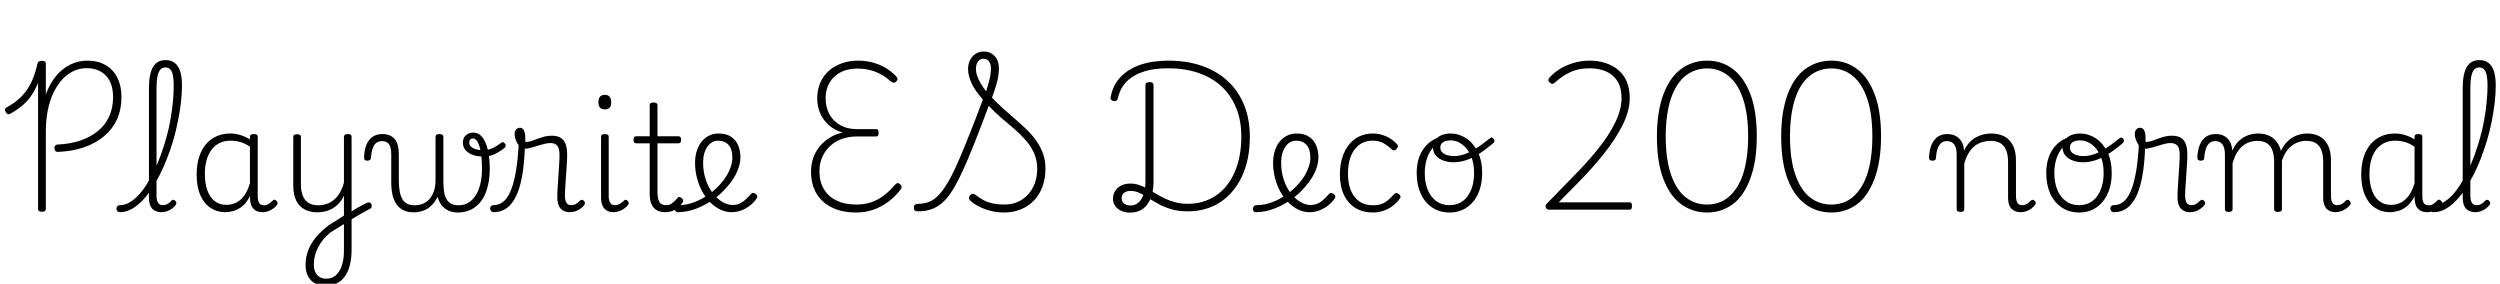 <svg xmlns="http://www.w3.org/2000/svg" xmlns:xlink="http://www.w3.org/1999/xlink" width="408.576" height="46.368"><path fill="black" d="M9.50 24.82L9.50 24.82Q9.19 24.84 9.05 24.68Q8.90 24.53 8.90 24.19L8.90 24.19Q8.90 23.90 9.05 23.76Q9.19 23.62 9.48 23.62L9.48 23.62Q11.52 23.52 13.16 22.96Q14.81 22.39 16.01 21.41Q17.21 20.42 17.84 19.03Q18.48 17.64 18.48 15.89L18.48 15.89Q18.48 13.56 17.30 12.35Q16.13 11.14 14.14 11.14L14.14 11.14Q13.06 11.14 12.06 11.59Q11.06 12.05 10.24 12.92Q9.41 13.80 8.78 15.07Q8.16 16.34 7.82 17.98Q7.49 19.61 7.49 21.55L7.49 21.55L7.49 34.15Q7.49 34.37 7.34 34.49Q7.20 34.61 6.86 34.61L6.86 34.61Q6.53 34.61 6.37 34.49Q6.22 34.37 6.22 34.15L6.22 34.15L6.22 13.56Q5.76 14.66 5.16 15.56Q4.56 16.46 3.71 17.20Q2.86 17.93 1.70 18.58L1.70 18.58Q1.44 18.72 1.26 18.65Q1.08 18.58 0.91 18.29L0.91 18.29Q0.77 18.00 0.83 17.81Q0.89 17.62 1.13 17.52L1.13 17.52Q2.57 16.75 3.55 15.72Q4.54 14.69 5.16 13.36Q5.78 12.02 6.12 10.39L6.12 10.39Q6.19 10.13 6.38 10.03Q6.58 9.94 6.89 9.94L6.89 9.94Q7.18 9.94 7.33 10.04Q7.49 10.15 7.49 10.39L7.49 10.39L7.49 15.43Q8.16 13.61 9.19 12.38Q10.22 11.16 11.52 10.54Q12.82 9.91 14.28 9.91L14.28 9.91Q15.96 9.91 17.22 10.62Q18.48 11.33 19.16 12.67Q19.85 14.02 19.85 15.86L19.85 15.86Q19.85 17.88 19.12 19.50Q18.38 21.12 17.00 22.27Q15.62 23.42 13.74 24.07Q11.86 24.72 9.50 24.82ZM19.61 34.68L19.61 34.68Q19.32 34.68 19.18 34.50Q19.03 34.32 19.03 34.10Q19.03 33.89 19.18 33.71Q19.32 33.53 19.61 33.53L19.61 33.53Q20.38 33.53 21.12 33.11Q21.86 32.69 22.57 31.96Q23.28 31.22 23.93 30.20Q24.58 29.18 25.16 27.97Q25.75 26.76 26.26 25.38Q26.76 24 27.17 22.56Q27.58 21.12 27.84 19.64Q28.10 18.17 28.25 16.73Q28.39 15.29 28.39 13.97L28.39 13.97Q28.39 13.70 28.60 13.57Q28.80 13.44 29.06 13.44Q29.33 13.44 29.53 13.57Q29.74 13.70 29.74 13.97L29.74 13.97Q29.74 15.34 29.56 16.84Q29.38 18.34 29.06 19.90Q28.75 21.46 28.30 22.99Q27.84 24.53 27.26 25.99Q26.69 27.46 26.02 28.75Q25.34 30.05 24.60 31.13Q23.86 32.21 23.03 33.01Q22.20 33.82 21.35 34.25Q20.50 34.68 19.61 34.68ZM26.35 34.68L26.35 34.68Q25.87 34.68 25.49 34.52Q25.10 34.37 24.85 34.08Q24.60 33.79 24.47 33.35Q24.34 32.90 24.34 32.30L24.34 32.30L24.34 14.45Q24.34 12.10 25.00 10.96Q25.66 9.82 27.07 9.82L27.07 9.82Q27.96 9.82 28.56 10.28Q29.16 10.75 29.45 11.66Q29.74 12.58 29.74 13.97L29.74 13.97Q29.74 14.28 29.53 14.42Q29.33 14.57 29.06 14.57Q28.80 14.57 28.60 14.42Q28.39 14.28 28.39 13.97L28.39 13.97Q28.39 12.96 28.26 12.31Q28.13 11.66 27.83 11.34Q27.53 11.02 27.05 11.02L27.05 11.02Q26.57 11.02 26.24 11.34Q25.92 11.66 25.75 12.42Q25.58 13.18 25.58 14.45L25.58 14.45L25.58 32.02Q25.58 32.50 25.69 32.83Q25.80 33.17 26.03 33.35Q26.26 33.53 26.59 33.53L26.59 33.53Q26.83 33.53 27.08 33.46Q27.34 33.38 27.58 33.20Q27.82 33.02 28.03 32.78L28.03 32.78Q28.18 32.64 28.34 32.65Q28.51 32.66 28.66 32.83L28.66 32.83Q28.80 32.98 28.82 33.13Q28.85 33.29 28.75 33.46L28.75 33.46Q28.49 33.82 28.09 34.10Q27.70 34.39 27.25 34.54Q26.81 34.68 26.35 34.68ZM36.79 34.68L36.79 34.68Q35.47 34.68 34.42 33.98Q33.36 33.29 32.75 31.92Q32.14 30.55 32.14 28.56L32.14 28.56Q32.14 27.36 32.36 26.33Q32.59 25.30 33.05 24.47Q33.50 23.64 34.18 23.05Q34.85 22.46 35.72 22.14Q36.60 21.82 37.66 21.82L37.66 21.82Q38.47 21.82 39.26 22.06Q40.06 22.30 40.85 22.78L40.85 22.78L40.85 22.39Q40.85 22.13 41.00 22.02Q41.16 21.91 41.50 21.91L41.50 21.91Q41.83 21.91 41.98 22.02Q42.12 22.13 42.12 22.37L42.12 22.37L42.12 32.09Q42.12 32.59 42.23 32.92Q42.34 33.24 42.58 33.40Q42.82 33.55 43.18 33.55L43.18 33.55Q43.42 33.55 43.64 33.47Q43.87 33.38 44.10 33.20Q44.33 33.02 44.59 32.76L44.59 32.76Q44.71 32.62 44.87 32.63Q45.02 32.64 45.17 32.81L45.17 32.81Q45.34 32.95 45.36 33.12Q45.38 33.29 45.29 33.46L45.29 33.46Q45.02 33.82 44.64 34.09Q44.26 34.37 43.82 34.52Q43.39 34.68 42.96 34.68L42.96 34.68Q42.46 34.68 42.08 34.55Q41.71 34.42 41.44 34.14Q41.16 33.86 41.03 33.47Q40.90 33.07 40.87 32.54L40.87 32.54Q40.87 32.45 40.86 32.32Q40.85 32.18 40.85 32.06L40.85 32.06Q40.30 33.14 39.60 33.71Q38.90 34.27 38.17 34.48Q37.44 34.68 36.79 34.68ZM33.48 28.46L33.48 28.46Q33.48 29.95 33.88 31.08Q34.27 32.21 35.05 32.84Q35.83 33.48 37.01 33.48L37.01 33.48Q37.78 33.48 38.51 33.16Q39.24 32.83 39.85 32.05Q40.46 31.27 40.85 29.93L40.85 29.93L40.85 23.98Q40.01 23.40 39.24 23.20Q38.47 22.99 37.68 22.99L37.68 22.99Q36.91 22.99 36.26 23.22Q35.62 23.45 35.10 23.90Q34.58 24.36 34.22 25.02Q33.86 25.68 33.67 26.54Q33.48 27.41 33.48 28.46ZM57.07 36.07L57 34.85Q57.34 34.63 57.72 34.38Q58.10 34.13 58.50 33.91Q58.90 33.70 59.29 33.49Q59.69 33.29 60.02 33.12L60.02 33.12Q60.29 33.02 60.47 33.12Q60.65 33.22 60.71 33.41Q60.77 33.60 60.72 33.83Q60.67 34.06 60.41 34.15L60.41 34.15Q60.02 34.37 59.60 34.60Q59.18 34.82 58.74 35.08Q58.30 35.33 57.88 35.58Q57.46 35.83 57.07 36.07L57.07 36.07ZM53.18 46.73L53.18 46.73Q52.22 46.73 51.49 46.32Q50.76 45.91 50.35 45.16Q49.94 44.40 49.94 43.34L49.94 43.34Q49.94 42.38 50.18 41.50Q50.42 40.61 50.90 39.82Q51.38 39.02 52.09 38.27Q52.80 37.51 53.71 36.82L53.71 36.82Q54.34 36.43 54.96 36.04Q55.58 35.64 56.21 35.23L56.21 35.23L56.21 31.97Q55.85 32.76 55.33 33.29Q54.82 33.82 54.24 34.13Q53.66 34.44 53.05 34.57Q52.44 34.70 51.84 34.70L51.84 34.70Q50.69 34.70 49.80 34.24Q48.91 33.77 48.42 32.80Q47.93 31.82 47.93 30.29L47.93 30.29L47.93 22.37Q47.93 22.15 48.07 22.04Q48.22 21.94 48.53 21.94L48.53 21.94Q48.86 21.94 49.02 22.04Q49.18 22.15 49.18 22.37L49.18 22.37L49.18 30.17Q49.18 31.22 49.48 31.98Q49.78 32.74 50.40 33.14Q51.02 33.55 52.01 33.55L52.01 33.55Q52.70 33.55 53.35 33.34Q54 33.12 54.55 32.68Q55.10 32.23 55.54 31.51Q55.97 30.79 56.21 29.81L56.21 29.81L56.21 22.37Q56.21 22.13 56.36 22.02Q56.52 21.91 56.86 21.91L56.86 21.91Q57.17 21.91 57.31 22.02Q57.46 22.13 57.46 22.37L57.46 22.37L57.46 40.80Q57.46 42.24 57.17 43.36Q56.88 44.47 56.33 45.22Q55.78 45.96 54.98 46.34Q54.19 46.73 53.18 46.73ZM53.33 45.55L53.33 45.55Q53.98 45.55 54.49 45.26Q55.01 44.98 55.39 44.40Q55.78 43.82 55.99 42.96Q56.21 42.10 56.21 40.94L56.21 40.94L56.21 36.62Q55.63 36.96 55.09 37.31Q54.55 37.66 54 37.99L54 37.99Q53.35 38.52 52.86 39.11Q52.37 39.70 52.02 40.36Q51.67 41.02 51.48 41.74Q51.29 42.46 51.29 43.27L51.29 43.27Q51.29 43.94 51.53 44.46Q51.77 44.98 52.22 45.26Q52.68 45.55 53.33 45.55ZM67.58 34.70L67.58 34.70Q66.67 34.70 66 34.39Q65.33 34.08 64.86 33.47Q64.39 32.86 64.16 31.91Q63.94 30.96 63.94 29.71L63.94 29.71L63.94 25.30Q63.94 24.02 63.55 23.54Q63.17 23.06 62.42 23.06L62.42 23.06Q61.90 23.06 61.51 23.34Q61.13 23.62 60.91 24.23Q60.70 24.84 60.62 25.82L60.62 25.82Q60.60 26.04 60.46 26.15Q60.31 26.26 60.02 26.26L60.02 26.26Q59.78 26.26 59.64 26.15Q59.50 26.04 59.50 25.75L59.50 25.75Q59.54 24.48 59.90 23.63Q60.26 22.78 60.92 22.34Q61.58 21.91 62.45 21.91L62.45 21.91Q63.12 21.91 63.62 22.10Q64.13 22.30 64.49 22.70Q64.85 23.11 65.02 23.76Q65.18 24.41 65.18 25.32L65.18 25.32L65.18 29.42Q65.18 30.46 65.32 31.24Q65.45 32.02 65.75 32.53Q66.05 33.05 66.55 33.30Q67.06 33.55 67.80 33.55L67.80 33.55Q68.40 33.55 69 33.34Q69.60 33.12 70.09 32.63Q70.58 32.14 70.88 31.33Q71.18 30.53 71.18 29.35L71.18 29.35L71.74 31.46Q71.52 32.26 71.11 32.87Q70.70 33.48 70.16 33.89Q69.62 34.30 68.96 34.50Q68.30 34.70 67.58 34.70ZM74.81 34.73L74.81 34.73Q73.92 34.73 73.25 34.40Q72.58 34.08 72.12 33.46Q71.66 32.83 71.42 31.87Q71.18 30.91 71.18 29.66L71.18 29.66L71.18 22.37Q71.18 22.13 71.34 22.02Q71.50 21.91 71.83 21.91L71.83 21.91Q72.14 21.91 72.30 22.02Q72.46 22.13 72.46 22.37L72.46 22.37L72.46 29.42Q72.46 30.46 72.56 31.24Q72.67 32.02 72.96 32.52Q73.25 33.02 73.73 33.29Q74.21 33.55 74.95 33.55L74.95 33.55Q75.48 33.55 75.96 33.40Q76.44 33.24 76.86 32.92Q77.28 32.59 77.63 32.10Q77.98 31.61 78.23 30.96Q78.48 30.31 78.62 29.50Q78.77 28.68 78.77 27.72L78.77 27.72Q78.77 26.02 78.58 24.89Q78.38 23.76 78.06 23.20Q77.74 22.63 77.33 22.63L77.33 22.63Q76.99 22.63 76.84 22.82Q76.68 23.02 76.68 23.28L76.68 23.28Q76.68 23.69 76.99 23.98Q77.30 24.26 77.82 24.41Q78.34 24.55 78.98 24.55L78.98 24.55Q79.75 24.55 80.44 24.24Q81.12 23.93 81.96 23.30L81.96 23.30Q82.13 23.18 82.28 23.26Q82.44 23.33 82.55 23.50Q82.66 23.66 82.64 23.84Q82.63 24.02 82.49 24.14L82.49 24.14Q81.72 24.77 80.88 25.18Q80.04 25.58 78.94 25.58L78.94 25.58Q78 25.58 77.26 25.31Q76.51 25.03 76.08 24.53Q75.65 24.02 75.65 23.30L75.65 23.30Q75.65 22.82 75.86 22.46Q76.08 22.10 76.45 21.89Q76.82 21.67 77.33 21.67L77.33 21.67Q78.22 21.67 78.82 22.42Q79.42 23.16 79.73 24.50Q80.04 25.85 80.04 27.60L80.04 27.60Q80.04 28.63 79.90 29.56Q79.75 30.48 79.46 31.28Q79.18 32.09 78.74 32.71Q78.31 33.34 77.72 33.79Q77.14 34.25 76.40 34.49Q75.67 34.73 74.81 34.73ZM80.71 34.68L80.71 34.68Q80.42 34.68 80.27 34.50Q80.11 34.32 80.10 34.10Q80.09 33.89 80.23 33.71Q80.38 33.53 80.66 33.53L80.66 33.53Q81.48 33.53 82.18 33.02Q82.87 32.52 83.40 31.33Q83.93 30.14 84.29 28.15Q84.65 26.16 84.79 23.16L84.79 23.16L85.80 23.69Q85.70 26.83 85.30 28.96Q84.89 31.08 84.20 32.34Q83.52 33.60 82.63 34.14Q81.74 34.68 80.71 34.68ZM93.12 34.68L93.12 34.68Q92.62 34.68 92.24 34.52Q91.87 34.37 91.61 34.07Q91.34 33.77 91.21 33.32Q91.08 32.88 91.08 32.26L91.08 32.26Q91.08 31.49 91.14 30.59Q91.20 29.69 91.26 28.75Q91.32 27.82 91.38 26.93Q91.44 26.04 91.44 25.30L91.44 25.30Q91.44 24.22 91.07 23.80Q90.70 23.38 89.95 23.38L89.95 23.38Q89.35 23.38 88.57 23.62Q87.79 23.86 87.02 24.08Q86.26 24.31 85.63 24.31L85.63 24.31Q85.25 24.31 84.90 23.92Q84.55 23.52 84.32 22.96Q84.10 22.39 84.10 21.94L84.10 21.94Q84.10 21.62 84.19 21.40Q84.29 21.17 84.48 21.02Q84.67 20.88 84.94 20.88L84.94 20.88Q85.44 20.88 85.64 21.34Q85.85 21.79 85.85 22.44L85.85 22.44Q85.85 22.61 85.85 22.80Q85.85 22.99 85.85 23.18L85.85 23.18Q86.40 23.23 87.07 22.97Q87.74 22.70 88.55 22.44Q89.35 22.18 90.17 22.18L90.17 22.18Q91.03 22.18 91.58 22.49Q92.14 22.80 92.41 23.48Q92.69 24.17 92.69 25.25L92.69 25.25Q92.69 25.99 92.63 26.87Q92.57 27.74 92.51 28.67Q92.45 29.59 92.39 30.43Q92.33 31.27 92.33 31.97L92.33 31.97Q92.33 32.74 92.57 33.13Q92.81 33.53 93.34 33.53L93.34 33.53Q93.60 33.53 93.84 33.46Q94.08 33.38 94.32 33.20Q94.56 33.02 94.80 32.78L94.80 32.78Q94.97 32.64 95.12 32.65Q95.28 32.66 95.42 32.83L95.42 32.83Q95.57 32.98 95.59 33.13Q95.62 33.29 95.52 33.46L95.52 33.46Q95.26 33.82 94.86 34.10Q94.46 34.39 94.02 34.54Q93.58 34.68 93.12 34.68ZM100.27 34.68L100.27 34.68Q99.29 34.68 98.76 34.08Q98.23 33.48 98.23 32.30L98.23 32.30L98.23 22.37Q98.23 22.13 98.38 22.02Q98.52 21.91 98.83 21.91L98.83 21.91Q99.17 21.91 99.32 22.02Q99.48 22.13 99.48 22.37L99.48 22.37L99.48 32.02Q99.48 32.76 99.72 33.14Q99.96 33.53 100.51 33.53L100.51 33.53Q100.78 33.53 101.02 33.44Q101.26 33.36 101.50 33.19Q101.74 33.02 101.98 32.78L101.98 32.78Q102.10 32.64 102.26 32.65Q102.43 32.66 102.58 32.83L102.58 32.83Q102.72 32.98 102.74 33.13Q102.77 33.29 102.67 33.46L102.67 33.46Q102.41 33.82 102.01 34.09Q101.62 34.37 101.17 34.52Q100.73 34.68 100.27 34.68ZM98.86 17.88L98.86 17.88Q98.33 17.88 98.06 17.59Q97.80 17.30 97.80 16.70L97.80 16.70Q97.80 16.10 98.06 15.80Q98.33 15.50 98.86 15.50L98.86 15.50Q99.36 15.50 99.62 15.80Q99.89 16.10 99.89 16.70L99.89 16.70Q99.91 17.30 99.64 17.59Q99.36 17.88 98.86 17.88ZM108.72 34.68L108.72 34.68Q107.86 34.68 107.29 34.33Q106.73 33.98 106.45 33.31Q106.18 32.64 106.18 31.70L106.18 31.70L106.18 23.42L103.99 23.42Q103.73 23.42 103.63 23.28Q103.54 23.14 103.54 22.85L103.54 22.85Q103.54 22.54 103.63 22.40Q103.73 22.27 103.99 22.27L103.99 22.27L106.18 22.27L106.18 17.21Q106.18 16.97 106.33 16.86Q106.49 16.75 106.80 16.75L106.80 16.75Q107.11 16.75 107.28 16.86Q107.45 16.97 107.45 17.21L107.45 17.21L107.45 22.27L110.83 22.27Q111.10 22.27 111.20 22.40Q111.31 22.54 111.31 22.85L111.31 22.85Q111.31 23.14 111.20 23.28Q111.10 23.42 110.83 23.42L110.83 23.42L107.45 23.42L107.45 31.42Q107.45 32.40 107.74 32.96Q108.02 33.53 108.86 33.53L108.86 33.53Q109.46 33.53 109.88 33.19Q110.30 32.86 110.71 32.38L110.71 32.38Q110.88 32.16 111.06 32.20Q111.24 32.23 111.43 32.38L111.43 32.38Q111.60 32.54 111.65 32.72Q111.70 32.90 111.58 33.07L111.58 33.07Q111.24 33.58 110.81 33.94Q110.38 34.30 109.85 34.49Q109.32 34.68 108.72 34.68ZM119.54 34.68L119.54 34.68Q118.63 34.68 117.76 34.27Q116.88 33.86 116.12 33.12Q115.37 32.38 114.80 31.36Q114.24 30.34 113.92 29.12Q113.59 27.91 113.59 26.57L113.59 26.57Q113.59 25.75 113.77 25.02Q113.95 24.29 114.29 23.70Q114.62 23.11 115.10 22.69Q115.58 22.27 116.17 22.04Q116.76 21.82 117.43 21.82L117.43 21.82Q118.70 21.82 119.50 22.36Q120.29 22.90 120.65 23.78Q121.01 24.67 121.01 25.68L121.01 25.68Q121.01 26.50 120.73 27.35Q120.46 28.20 119.95 29.03Q119.45 29.86 118.75 30.62L118.75 30.62Q117.77 31.78 116.45 32.69Q115.13 33.60 113.68 34.14Q112.22 34.68 110.74 34.68L110.74 34.68Q110.52 34.68 110.40 34.50Q110.28 34.32 110.29 34.10Q110.30 33.89 110.45 33.71Q110.59 33.53 110.88 33.53L110.88 33.53Q112.18 33.53 113.45 33.05Q114.72 32.57 115.86 31.75Q117 30.94 117.84 29.95L117.84 29.95Q118.42 29.30 118.82 28.60Q119.23 27.89 119.46 27.17Q119.69 26.45 119.69 25.78L119.69 25.78Q119.69 24.36 119.06 23.68Q118.44 22.99 117.34 22.99L117.34 22.99Q116.83 22.99 116.39 23.24Q115.94 23.50 115.61 23.98Q115.27 24.46 115.09 25.10Q114.91 25.75 114.91 26.54L114.91 26.54Q114.91 28.13 115.36 29.41Q115.80 30.70 116.52 31.61Q117.24 32.52 118.08 33.01Q118.92 33.50 119.71 33.50L119.71 33.50Q120.43 33.50 120.98 33.22Q121.54 32.93 121.97 32.51Q122.40 32.09 122.71 31.73L122.71 31.73Q122.90 31.51 123.10 31.52Q123.29 31.54 123.50 31.70L123.50 31.70Q123.70 31.85 123.76 32.03Q123.82 32.21 123.67 32.42L123.67 32.42Q123.29 33 122.66 33.52Q122.04 34.03 121.25 34.36Q120.46 34.68 119.54 34.68ZM139.92 34.73L139.92 34.73Q137.64 34.73 135.98 33.92Q134.33 33.12 133.44 31.63Q132.55 30.14 132.55 28.06L132.55 28.06Q132.55 26.88 132.91 25.82Q133.27 24.77 133.96 23.94Q134.64 23.11 135.59 22.51Q136.54 21.91 137.71 21.67L137.71 21.67Q136.42 21.29 135.49 20.48Q134.57 19.68 134.06 18.55Q133.56 17.42 133.56 16.08L133.56 16.08Q133.56 14.98 133.87 14.03Q134.18 13.08 134.77 12.31Q135.36 11.54 136.19 11.02Q137.02 10.49 138.05 10.20Q139.08 9.91 140.26 9.91L140.26 9.91Q141.43 9.91 142.56 10.20Q143.69 10.49 144.66 11.05Q145.63 11.62 146.42 12.43L146.42 12.43Q146.64 12.65 146.68 12.86Q146.71 13.08 146.42 13.37L146.42 13.37Q146.21 13.56 145.99 13.51Q145.78 13.46 145.51 13.25L145.51 13.25Q144.74 12.55 143.90 12.11Q143.06 11.66 142.14 11.44Q141.22 11.21 140.18 11.21L140.18 11.21Q138.96 11.21 138.01 11.54Q137.06 11.88 136.37 12.53Q135.67 13.18 135.30 14.06Q134.93 14.95 134.93 16.06L134.93 16.06Q134.93 17.52 135.55 18.67Q136.18 19.82 137.33 20.46Q138.48 21.10 139.99 21.10L139.99 21.10L143.23 21.10Q143.42 21.10 143.51 21.24Q143.59 21.38 143.59 21.70L143.59 21.70Q143.59 22.01 143.51 22.15Q143.42 22.30 143.23 22.30L143.23 22.30L140.06 22.30Q138.72 22.30 137.59 22.70Q136.46 23.11 135.65 23.88Q134.83 24.65 134.38 25.68Q133.92 26.71 133.92 27.96L133.92 27.96Q133.92 29.69 134.65 30.91Q135.38 32.14 136.73 32.78Q138.07 33.43 139.94 33.43L139.94 33.43Q141.17 33.43 142.25 33.10Q143.33 32.76 144.31 32.05Q145.30 31.34 146.23 30.24L146.23 30.24Q146.45 29.98 146.64 29.93Q146.83 29.88 147.07 30.10L147.07 30.10Q147.34 30.31 147.35 30.53Q147.36 30.74 147.12 31.06L147.12 31.06Q146.16 32.28 145.03 33.08Q143.90 33.89 142.62 34.31Q141.34 34.73 139.92 34.73ZM164.06 34.73L164.06 34.73Q163.27 34.73 162.52 34.60Q161.76 34.46 161.09 34.22Q160.42 33.98 159.79 33.65Q159.17 33.31 158.69 32.90L158.69 32.90Q158.38 32.64 158.35 32.39Q158.33 32.14 158.59 31.87L158.59 31.87Q158.81 31.66 159 31.66Q159.19 31.66 159.50 31.90L159.50 31.90Q160.13 32.38 160.81 32.74Q161.50 33.10 162.32 33.26Q163.15 33.43 164.14 33.43L164.14 33.43Q165.31 33.43 166.30 33.01Q167.28 32.59 168 31.80Q168.72 31.01 169.12 29.94Q169.51 28.87 169.51 27.55L169.51 27.55Q169.51 26.21 169.02 25.08Q168.53 23.95 167.70 22.99Q166.87 22.03 165.84 21.13Q164.81 20.23 163.70 19.31Q162.60 18.38 161.59 17.30L161.59 17.30Q160.30 20.76 159.25 23.40Q158.21 26.04 157.33 27.94Q156.46 29.83 155.65 31.12Q154.85 32.40 154.00 33.14Q153.14 33.89 152.18 34.21Q151.22 34.54 150.02 34.54L150.02 34.54Q149.69 34.54 149.52 34.40Q149.35 34.27 149.35 33.96L149.35 33.96Q149.35 33.60 149.53 33.46Q149.71 33.31 150.02 33.31L150.02 33.31Q150.86 33.31 151.58 33.08Q152.30 32.86 152.94 32.32Q153.58 31.78 154.20 30.91Q154.82 30.05 155.50 28.75Q156.17 27.46 156.92 25.67Q157.68 23.88 158.60 21.56Q159.53 19.25 160.63 16.27L160.63 16.27Q160.06 15.60 159.60 14.98Q159.14 14.35 158.86 13.75Q158.57 13.15 158.39 12.55Q158.21 11.95 158.21 11.30L158.21 11.30Q158.21 10.46 158.53 9.82Q158.86 9.17 159.44 8.80Q160.03 8.42 160.75 8.42L160.75 8.42Q161.88 8.42 162.56 9.17Q163.25 9.91 163.25 11.16L163.25 11.16Q163.25 11.74 163.16 12.36Q163.08 12.98 162.83 13.84Q162.58 14.69 162.12 15.96L162.12 15.96Q163.01 16.90 163.98 17.77Q164.95 18.65 165.94 19.49Q166.92 20.33 167.81 21.19Q168.70 22.06 169.38 23.03Q170.06 24 170.46 25.10Q170.86 26.21 170.86 27.53L170.86 27.53Q170.86 29.14 170.38 30.47Q169.90 31.80 169.00 32.75Q168.10 33.70 166.85 34.21Q165.60 34.73 164.06 34.73ZM161.16 14.93L161.16 14.93Q161.42 14.09 161.60 13.44Q161.78 12.79 161.87 12.24Q161.95 11.69 161.95 11.23L161.95 11.23Q161.95 10.46 161.63 10.03Q161.30 9.60 160.75 9.60L160.75 9.60Q160.37 9.60 160.09 9.79Q159.82 9.98 159.66 10.36Q159.50 10.73 159.50 11.26L159.50 11.26Q159.50 11.86 159.72 12.47Q159.94 13.08 160.31 13.69Q160.68 14.30 161.16 14.93ZM184.70 34.75L184.70 34.75Q183.89 34.75 183.25 34.46Q182.62 34.18 182.26 33.66Q181.90 33.14 181.90 32.50L181.90 32.50Q181.90 31.73 182.27 31.18Q182.64 30.62 183.26 30.31Q183.89 30 184.73 30L184.73 30Q185.50 30 186.19 30.24Q186.89 30.48 187.56 30.85Q188.23 31.22 188.93 31.66Q189.62 32.09 190.42 32.46Q191.21 32.83 192.13 33.07Q193.06 33.31 194.11 33.31L194.11 33.31Q195.38 33.31 196.51 32.99Q197.64 32.66 198.62 32.03Q199.61 31.39 200.39 30.44Q201.17 29.50 201.72 28.27Q202.27 27.05 202.57 25.56Q202.87 24.07 202.87 22.32L202.87 22.32Q202.87 19.70 202.03 17.64Q201.19 15.58 199.63 14.12Q198.07 12.67 195.86 11.92Q193.66 11.16 190.90 11.16L190.90 11.16Q189.77 11.16 188.69 11.30Q187.61 11.45 186.64 11.80Q185.66 12.14 184.86 12.71Q184.06 13.27 183.50 14.10Q182.95 14.93 182.69 16.06L182.69 16.06Q182.64 16.32 182.48 16.44Q182.33 16.56 182.02 16.51L182.02 16.51Q181.75 16.49 181.61 16.32Q181.46 16.15 181.51 15.89L181.51 15.89Q181.75 14.57 182.36 13.58Q182.98 12.60 183.90 11.89Q184.82 11.18 185.95 10.74Q187.08 10.30 188.35 10.10Q189.62 9.91 190.94 9.91L190.94 9.91Q194.04 9.91 196.50 10.79Q198.96 11.66 200.69 13.28Q202.42 14.90 203.34 17.20Q204.26 19.49 204.26 22.32L204.26 22.32Q204.26 24.26 203.92 25.93Q203.57 27.60 202.92 28.94Q202.27 30.29 201.37 31.33Q200.47 32.38 199.34 33.10Q198.22 33.82 196.90 34.18Q195.58 34.54 194.11 34.54L194.11 34.54Q192.62 34.54 191.46 34.20Q190.30 33.86 189.40 33.37Q188.50 32.88 187.72 32.38Q186.94 31.87 186.24 31.54Q185.54 31.20 184.80 31.20L184.80 31.20Q184.10 31.20 183.71 31.51Q183.31 31.82 183.31 32.40L183.31 32.40Q183.31 32.93 183.70 33.25Q184.08 33.58 184.80 33.58L184.80 33.58Q185.54 33.58 186.08 33.08Q186.62 32.59 186.91 31.72Q187.20 30.84 187.20 29.69L187.20 29.69L187.20 13.90Q187.20 13.66 187.37 13.54Q187.54 13.42 187.87 13.42L187.87 13.42Q188.21 13.42 188.36 13.54Q188.52 13.66 188.52 13.90L188.52 13.90L188.52 29.69Q188.52 31.22 188.06 32.38Q187.61 33.53 186.77 34.14Q185.93 34.75 184.70 34.75ZM214.01 34.68L214.01 34.68Q213.10 34.68 212.22 34.27Q211.34 33.86 210.59 33.12Q209.83 32.38 209.27 31.36Q208.70 30.34 208.38 29.12Q208.06 27.91 208.06 26.57L208.06 26.57Q208.06 25.75 208.24 25.02Q208.42 24.29 208.75 23.70Q209.09 23.11 209.57 22.69Q210.05 22.27 210.64 22.04Q211.22 21.82 211.90 21.82L211.90 21.82Q213.17 21.82 213.96 22.36Q214.75 22.90 215.11 23.78Q215.47 24.67 215.47 25.68L215.47 25.68Q215.47 26.50 215.20 27.35Q214.92 28.20 214.42 29.03Q213.91 29.86 213.22 30.62L213.22 30.62Q212.23 31.78 210.91 32.69Q209.59 33.60 208.14 34.14Q206.69 34.68 205.20 34.68L205.20 34.68Q204.98 34.68 204.86 34.50Q204.74 34.32 204.76 34.10Q204.77 33.89 204.91 33.71Q205.06 33.53 205.34 33.53L205.34 33.53Q206.64 33.53 207.91 33.05Q209.18 32.57 210.32 31.75Q211.46 30.94 212.30 29.95L212.30 29.95Q212.88 29.30 213.29 28.60Q213.70 27.89 213.92 27.17Q214.15 26.45 214.15 25.78L214.15 25.78Q214.15 24.36 213.53 23.68Q212.90 22.99 211.80 22.99L211.80 22.99Q211.30 22.99 210.85 23.24Q210.41 23.50 210.07 23.98Q209.74 24.46 209.56 25.10Q209.38 25.75 209.38 26.54L209.38 26.54Q209.38 28.13 209.82 29.41Q210.26 30.70 210.98 31.61Q211.70 32.52 212.54 33.01Q213.38 33.50 214.18 33.50L214.18 33.50Q214.90 33.50 215.45 33.22Q216 32.93 216.43 32.51Q216.86 32.09 217.18 31.73L217.18 31.73Q217.37 31.51 217.56 31.52Q217.75 31.54 217.97 31.70L217.97 31.70Q218.16 31.85 218.22 32.03Q218.28 32.21 218.14 32.42L218.14 32.42Q217.75 33 217.13 33.52Q216.50 34.03 215.71 34.36Q214.92 34.68 214.01 34.68ZM224.40 34.73L224.40 34.73Q222.74 34.73 221.53 34.00Q220.32 33.26 219.65 31.87Q218.98 30.48 218.98 28.49L218.98 28.49Q218.98 27.02 219.35 25.81Q219.72 24.60 220.42 23.70Q221.11 22.80 222.12 22.31Q223.13 21.82 224.40 21.82L224.40 21.82Q225.50 21.82 226.57 22.30Q227.64 22.78 228.34 23.59L228.34 23.59Q228.48 23.78 228.46 23.96Q228.43 24.14 228.22 24.36L228.22 24.36Q228 24.58 227.82 24.58Q227.64 24.58 227.47 24.43L227.47 24.43Q226.78 23.78 226.08 23.39Q225.38 22.99 224.30 22.99L224.30 22.99Q223.42 22.99 222.67 23.35Q221.93 23.71 221.39 24.42Q220.85 25.13 220.57 26.12Q220.30 27.12 220.30 28.39L220.30 28.39Q220.30 29.90 220.75 31.07Q221.21 32.23 222.12 32.89Q223.03 33.55 224.40 33.55L224.40 33.55Q225.14 33.55 225.72 33.36Q226.30 33.17 226.80 32.75Q227.30 32.33 227.86 31.70L227.86 31.70Q228.02 31.54 228.22 31.55Q228.41 31.56 228.60 31.70L228.60 31.70Q228.79 31.85 228.86 32.03Q228.94 32.21 228.82 32.38L228.82 32.38Q228.26 33.19 227.52 33.72Q226.78 34.25 225.96 34.49Q225.14 34.73 224.40 34.73ZM236.90 34.73L236.90 34.73Q235.27 34.73 234.05 33.90Q232.82 33.07 232.18 31.62Q231.53 30.17 231.53 28.27L231.53 28.27Q231.53 26.88 231.91 25.76Q232.30 24.65 233.03 23.83Q233.76 23.02 234.79 22.58Q235.82 22.15 237.12 22.15L237.12 22.15L237.10 22.85Q236.14 22.85 235.36 23.24Q234.58 23.64 234.01 24.36Q233.45 25.08 233.15 26.08Q232.85 27.07 232.85 28.27L232.85 28.27Q232.85 29.83 233.34 31.02Q233.83 32.21 234.73 32.87Q235.63 33.53 236.90 33.53L236.90 33.53Q237.84 33.53 238.58 33.16Q239.33 32.78 239.84 32.08Q240.36 31.37 240.64 30.40Q240.91 29.42 240.91 28.27L240.91 28.27Q240.91 26.57 240.35 25.37Q239.78 24.17 238.91 23.56Q238.03 22.94 237.10 22.94L237.10 22.94Q236.28 22.94 235.84 23.24Q235.39 23.54 235.39 24.12L235.39 24.12Q235.39 24.62 235.74 24.94Q236.09 25.25 236.60 25.38Q237.12 25.51 237.58 25.51L237.58 25.51Q238.39 25.51 239.22 25.25Q240.05 24.98 241.07 24.36Q242.09 23.74 243.48 22.61L243.48 22.61Q243.67 22.44 243.84 22.49Q244.01 22.54 244.13 22.69Q244.25 22.85 244.24 23.04Q244.22 23.23 244.06 23.38L244.06 23.38Q242.59 24.62 241.46 25.30Q240.34 25.97 239.40 26.24Q238.46 26.52 237.53 26.52L237.53 26.52Q236.74 26.52 235.97 26.27Q235.20 26.02 234.70 25.46Q234.19 24.91 234.19 24.02L234.19 24.02Q234.19 23.38 234.55 22.88Q234.91 22.39 235.56 22.10Q236.21 21.82 237.10 21.82L237.10 21.82Q238.42 21.82 239.59 22.58Q240.77 23.35 241.50 24.80Q242.23 26.26 242.23 28.27L242.23 28.27Q242.23 29.42 241.99 30.41Q241.75 31.39 241.30 32.18Q240.84 32.98 240.18 33.55Q239.52 34.13 238.70 34.43Q237.89 34.73 236.90 34.73ZM266.33 34.27L253.13 34.27Q252.91 34.27 252.76 34.12Q252.60 33.96 252.59 33.74Q252.58 33.53 252.72 33.36L252.72 33.36L257.18 28.78Q258.29 27.67 259.28 26.56Q260.28 25.44 261.16 24.35Q262.03 23.26 262.74 22.18Q263.45 21.10 263.95 20.06Q264.46 19.03 264.73 18.02Q265.01 17.02 265.01 16.10L265.01 16.10Q265.01 14.38 264.36 13.30Q263.71 12.22 262.52 11.69Q261.34 11.16 259.73 11.16L259.73 11.16Q258.05 11.16 256.70 11.76Q255.36 12.36 254.18 13.44L254.18 13.44Q253.94 13.68 253.74 13.70Q253.54 13.73 253.30 13.51L253.30 13.51Q253.01 13.27 253.06 13.06Q253.10 12.84 253.27 12.65L253.27 12.65Q253.90 11.93 254.88 11.30Q255.86 10.68 257.15 10.30Q258.43 9.91 259.80 9.91L259.80 9.91Q261.19 9.91 262.38 10.30Q263.57 10.68 264.47 11.44Q265.37 12.19 265.86 13.33Q266.35 14.47 266.35 16.01L266.35 16.01Q266.35 17.09 266.05 18.19Q265.75 19.30 265.18 20.45Q264.60 21.60 263.83 22.78Q263.06 23.95 262.13 25.13Q261.19 26.30 260.14 27.48Q259.08 28.66 257.93 29.83L257.93 29.83L254.74 33.07L266.33 33.07Q266.52 33.07 266.62 33.19Q266.71 33.31 266.71 33.62L266.71 33.62Q266.71 33.96 266.63 34.12Q266.54 34.27 266.33 34.27L266.33 34.27ZM279.00 34.73L279.00 34.73Q276.60 34.73 274.74 33.36Q272.88 31.99 271.84 29.23Q270.79 26.47 270.79 22.30L270.79 22.30Q270.79 20.21 271.07 18.49Q271.34 16.78 271.86 15.40Q272.38 14.02 273.10 12.98Q273.82 11.95 274.73 11.28Q275.64 10.61 276.72 10.26Q277.80 9.91 279.02 9.91L279.02 9.91Q281.38 9.91 283.20 11.28Q285.02 12.65 286.07 15.40Q287.11 18.14 287.11 22.30L287.11 22.30Q287.11 24.38 286.84 26.11Q286.56 27.84 286.04 29.22Q285.53 30.60 284.82 31.64Q284.11 32.69 283.21 33.36Q282.31 34.03 281.26 34.38Q280.20 34.73 279.00 34.73ZM278.98 33.43L278.98 33.43Q279.98 33.43 280.87 33.13Q281.76 32.83 282.50 32.20Q283.25 31.56 283.85 30.64Q284.45 29.71 284.86 28.48Q285.26 27.24 285.48 25.69Q285.70 24.14 285.70 22.30L285.70 22.30Q285.70 18.60 284.86 16.13Q284.02 13.66 282.50 12.42Q280.99 11.18 278.98 11.18L278.98 11.18Q277.97 11.18 277.07 11.50Q276.17 11.81 275.42 12.42Q274.68 13.03 274.08 13.96Q273.48 14.88 273.07 16.13Q272.66 17.38 272.45 18.91Q272.23 20.45 272.23 22.30L272.23 22.30Q272.23 25.97 273.07 28.46Q273.91 30.96 275.44 32.20Q276.96 33.43 278.98 33.43ZM299.30 34.73L299.30 34.73Q296.90 34.73 295.04 33.36Q293.18 31.99 292.14 29.23Q291.10 26.47 291.10 22.30L291.10 22.30Q291.10 20.21 291.37 18.49Q291.65 16.78 292.16 15.40Q292.68 14.02 293.40 12.98Q294.12 11.95 295.03 11.28Q295.94 10.61 297.02 10.26Q298.10 9.91 299.33 9.91L299.33 9.91Q301.68 9.91 303.50 11.28Q305.33 12.65 306.37 15.40Q307.42 18.14 307.42 22.30L307.42 22.30Q307.42 24.38 307.14 26.11Q306.86 27.84 306.35 29.22Q305.83 30.60 305.12 31.64Q304.42 32.69 303.52 33.36Q302.62 34.03 301.56 34.38Q300.50 34.73 299.30 34.73ZM299.28 33.43L299.28 33.43Q300.29 33.43 301.18 33.13Q302.06 32.83 302.81 32.20Q303.55 31.56 304.15 30.64Q304.75 29.71 305.16 28.48Q305.57 27.24 305.78 25.69Q306.00 24.14 306.00 22.30L306.00 22.30Q306.00 18.60 305.16 16.13Q304.32 13.66 302.81 12.42Q301.30 11.18 299.28 11.18L299.28 11.18Q298.27 11.18 297.37 11.50Q296.47 11.81 295.73 12.42Q294.98 13.03 294.38 13.96Q293.78 14.88 293.38 16.13Q292.97 17.38 292.75 18.91Q292.54 20.45 292.54 22.30L292.54 22.30Q292.54 25.97 293.38 28.46Q294.22 30.96 295.74 32.20Q297.26 33.43 299.28 33.43ZM320.38 34.63L320.38 34.63Q320.06 34.63 319.92 34.52Q319.78 34.42 319.78 34.18L319.78 34.18L319.78 25.30Q319.78 24.10 319.36 23.58Q318.94 23.06 318.19 23.06L318.19 23.06Q317.66 23.06 317.29 23.34Q316.92 23.62 316.69 24.23Q316.46 24.84 316.39 25.82L316.39 25.82Q316.39 26.04 316.25 26.15Q316.10 26.26 315.82 26.26L315.82 26.26Q315.58 26.26 315.42 26.15Q315.26 26.04 315.26 25.75L315.26 25.75Q315.31 24.48 315.68 23.63Q316.06 22.78 316.70 22.34Q317.35 21.91 318.22 21.91L318.22 21.91Q318.89 21.91 319.37 22.10Q319.85 22.30 320.20 22.64Q320.54 22.99 320.74 23.47Q320.93 23.95 320.98 24.55L320.98 24.55L320.98 24.65Q321.36 23.83 321.86 23.29Q322.37 22.75 322.97 22.43Q323.57 22.10 324.20 21.96Q324.84 21.82 325.46 21.82L325.46 21.82Q326.62 21.82 327.52 22.27Q328.42 22.73 328.94 23.70Q329.47 24.67 329.47 26.26L329.47 26.26L329.47 32.02Q329.47 32.50 329.57 32.83Q329.66 33.17 329.89 33.35Q330.12 33.53 330.48 33.53L330.48 33.53Q330.72 33.53 330.96 33.46Q331.20 33.38 331.44 33.20Q331.68 33.02 331.92 32.78L331.92 32.78Q332.06 32.64 332.22 32.65Q332.38 32.66 332.54 32.83L332.54 32.83Q332.69 32.98 332.71 33.13Q332.74 33.29 332.62 33.46L332.62 33.46Q332.35 33.82 331.96 34.10Q331.56 34.39 331.13 34.54Q330.70 34.68 330.22 34.68L330.22 34.68Q329.74 34.68 329.35 34.52Q328.97 34.37 328.70 34.08Q328.44 33.79 328.31 33.35Q328.18 32.90 328.18 32.30L328.18 32.30L328.18 26.45Q328.18 25.37 327.89 24.60Q327.60 23.83 326.96 23.42Q326.33 23.02 325.30 23.02L325.30 23.02Q324.65 23.02 323.99 23.21Q323.33 23.40 322.76 23.83Q322.20 24.26 321.76 24.97Q321.31 25.68 321.02 26.74L321.02 26.74L321.02 34.18Q321.02 34.42 320.87 34.52Q320.71 34.63 320.38 34.63ZM339.79 34.73L339.79 34.73Q338.16 34.73 336.94 33.90Q335.71 33.07 335.06 31.62Q334.42 30.17 334.42 28.27L334.42 28.27Q334.42 26.88 334.80 25.76Q335.18 24.65 335.92 23.83Q336.65 23.02 337.68 22.58Q338.71 22.15 340.01 22.15L340.01 22.15L339.98 22.85Q339.02 22.85 338.24 23.24Q337.46 23.64 336.90 24.36Q336.34 25.08 336.04 26.08Q335.74 27.07 335.74 28.27L335.74 28.27Q335.74 29.83 336.23 31.02Q336.72 32.21 337.62 32.87Q338.52 33.53 339.79 33.53L339.79 33.53Q340.73 33.53 341.47 33.16Q342.22 32.78 342.73 32.08Q343.25 31.37 343.52 30.40Q343.80 29.42 343.80 28.27L343.80 28.27Q343.80 26.57 343.24 25.37Q342.67 24.17 341.80 23.56Q340.92 22.94 339.98 22.94L339.98 22.94Q339.17 22.94 338.72 23.24Q338.28 23.54 338.28 24.12L338.28 24.12Q338.28 24.62 338.63 24.94Q338.98 25.25 339.49 25.38Q340.01 25.51 340.46 25.51L340.46 25.51Q341.28 25.51 342.11 25.25Q342.94 24.98 343.96 24.36Q344.98 23.74 346.37 22.61L346.37 22.61Q346.56 22.44 346.73 22.49Q346.90 22.54 347.02 22.69Q347.14 22.85 347.12 23.04Q347.11 23.23 346.94 23.38L346.94 23.38Q345.48 24.62 344.35 25.30Q343.22 25.97 342.29 26.24Q341.35 26.52 340.42 26.52L340.42 26.52Q339.62 26.52 338.86 26.27Q338.09 26.02 337.58 25.46Q337.08 24.91 337.08 24.02L337.08 24.02Q337.08 23.38 337.44 22.88Q337.80 22.39 338.45 22.10Q339.10 21.82 339.98 21.82L339.98 21.82Q341.30 21.82 342.48 22.58Q343.66 23.35 344.39 24.80Q345.12 26.26 345.12 28.27L345.12 28.27Q345.12 29.42 344.88 30.41Q344.64 31.39 344.18 32.18Q343.73 32.98 343.07 33.55Q342.41 34.13 341.59 34.43Q340.78 34.73 339.79 34.73ZM345.50 34.68L345.50 34.68Q345.22 34.68 345.06 34.50Q344.90 34.32 344.89 34.10Q344.88 33.89 345.02 33.71Q345.17 33.53 345.46 33.53L345.46 33.53Q346.27 33.53 346.97 33.02Q347.66 32.52 348.19 31.33Q348.72 30.14 349.08 28.15Q349.44 26.16 349.58 23.16L349.58 23.16L350.59 23.69Q350.50 26.83 350.09 28.96Q349.68 31.08 349.00 32.34Q348.31 33.60 347.42 34.14Q346.54 34.68 345.50 34.68ZM357.91 34.68L357.91 34.68Q357.41 34.68 357.04 34.52Q356.66 34.37 356.40 34.07Q356.14 33.77 356.00 33.32Q355.87 32.88 355.87 32.26L355.87 32.26Q355.87 31.49 355.93 30.59Q355.99 29.69 356.05 28.75Q356.11 27.82 356.17 26.93Q356.23 26.04 356.23 25.30L356.23 25.30Q356.23 24.22 355.86 23.80Q355.49 23.38 354.74 23.38L354.74 23.38Q354.14 23.38 353.36 23.62Q352.58 23.86 351.82 24.08Q351.05 24.31 350.42 24.31L350.42 24.31Q350.04 24.31 349.69 23.92Q349.34 23.52 349.12 22.96Q348.89 22.39 348.89 21.94L348.89 21.94Q348.89 21.62 348.98 21.40Q349.08 21.17 349.27 21.02Q349.46 20.88 349.73 20.88L349.73 20.88Q350.23 20.88 350.44 21.34Q350.64 21.79 350.64 22.44L350.64 22.44Q350.64 22.61 350.64 22.80Q350.64 22.99 350.64 23.18L350.64 23.18Q351.19 23.23 351.86 22.97Q352.54 22.70 353.34 22.44Q354.14 22.18 354.96 22.18L354.96 22.18Q355.82 22.18 356.38 22.49Q356.93 22.80 357.20 23.48Q357.48 24.17 357.48 25.25L357.48 25.25Q357.48 25.99 357.42 26.87Q357.36 27.74 357.30 28.67Q357.24 29.59 357.18 30.43Q357.12 31.27 357.12 31.97L357.12 31.97Q357.12 32.74 357.36 33.13Q357.60 33.53 358.13 33.53L358.13 33.53Q358.39 33.53 358.63 33.46Q358.87 33.38 359.11 33.20Q359.35 33.02 359.59 32.78L359.59 32.78Q359.76 32.64 359.92 32.65Q360.07 32.66 360.22 32.83L360.22 32.83Q360.36 32.98 360.38 33.13Q360.41 33.29 360.31 33.46L360.31 33.46Q360.05 33.82 359.65 34.10Q359.26 34.39 358.81 34.54Q358.37 34.68 357.91 34.68ZM364.22 34.63L364.22 34.63Q363.91 34.63 363.77 34.52Q363.62 34.42 363.62 34.18L363.62 34.18L363.62 25.30Q363.62 24.10 363.20 23.58Q362.78 23.06 362.04 23.06L362.04 23.06Q361.51 23.06 361.14 23.34Q360.77 23.62 360.54 24.23Q360.31 24.84 360.24 25.82L360.24 25.82Q360.24 26.04 360.10 26.15Q359.95 26.26 359.66 26.26L359.66 26.26Q359.42 26.26 359.27 26.15Q359.11 26.04 359.11 25.75L359.11 25.75Q359.16 24.48 359.53 23.63Q359.90 22.78 360.55 22.34Q361.20 21.91 362.06 21.91L362.06 21.91Q362.74 21.91 363.23 22.10Q363.72 22.30 364.07 22.66Q364.42 23.02 364.60 23.50Q364.78 23.98 364.82 24.55L364.82 24.55L364.82 24.62Q365.21 23.76 365.72 23.22Q366.24 22.68 366.80 22.37Q367.37 22.06 367.96 21.94Q368.54 21.82 369.07 21.82L369.07 21.82Q370.15 21.82 371.03 22.27Q371.90 22.73 372.42 23.70Q372.94 24.67 372.94 26.26L372.94 26.26L372.94 34.18Q372.94 34.42 372.78 34.52Q372.62 34.63 372.29 34.63L372.29 34.63Q371.95 34.63 371.81 34.52Q371.66 34.42 371.66 34.18L371.66 34.18L371.66 26.45Q371.66 25.37 371.39 24.60Q371.11 23.83 370.50 23.42Q369.89 23.02 368.88 23.02L368.88 23.02Q368.30 23.02 367.70 23.21Q367.10 23.40 366.56 23.82Q366.02 24.24 365.59 24.95Q365.16 25.66 364.87 26.69L364.87 26.69L364.87 34.18Q364.87 34.42 364.72 34.52Q364.56 34.63 364.22 34.63ZM381.67 34.68L381.67 34.68Q381.19 34.68 380.82 34.52Q380.45 34.37 380.20 34.08Q379.94 33.79 379.81 33.35Q379.68 32.90 379.68 32.30L379.68 32.30L379.68 26.45Q379.68 25.37 379.40 24.60Q379.13 23.83 378.52 23.42Q377.90 23.02 376.92 23.02L376.92 23.02Q376.27 23.02 375.62 23.23Q374.98 23.45 374.40 23.93Q373.82 24.41 373.38 25.22Q372.94 26.04 372.67 27.26L372.67 27.26L372.10 27.26Q372.26 25.75 372.74 24.72Q373.22 23.69 373.92 23.04Q374.62 22.39 375.44 22.10Q376.27 21.82 377.11 21.82L377.11 21.82Q378.19 21.82 379.06 22.27Q379.92 22.73 380.44 23.70Q380.95 24.67 380.95 26.26L380.95 26.26L380.95 32.02Q380.95 32.50 381.05 32.83Q381.14 33.17 381.37 33.35Q381.60 33.53 381.94 33.53L381.94 33.53Q382.22 33.53 382.45 33.46Q382.68 33.38 382.91 33.22Q383.14 33.05 383.38 32.78L383.38 32.78Q383.52 32.64 383.69 32.65Q383.86 32.66 384.00 32.83L384.00 32.83Q384.12 32.95 384.17 33.12Q384.22 33.29 384.10 33.46L384.10 33.46Q383.83 33.82 383.44 34.09Q383.04 34.37 382.60 34.52Q382.15 34.68 381.67 34.68ZM390.55 34.68L390.55 34.68Q389.23 34.68 388.18 33.98Q387.12 33.29 386.51 31.92Q385.90 30.55 385.90 28.56L385.90 28.56Q385.90 27.36 386.12 26.33Q386.35 25.30 386.81 24.47Q387.26 23.64 387.94 23.05Q388.61 22.46 389.48 22.14Q390.36 21.82 391.42 21.82L391.42 21.82Q392.23 21.82 393.02 22.06Q393.82 22.30 394.61 22.78L394.61 22.78L394.61 22.39Q394.61 22.13 394.76 22.02Q394.92 21.91 395.26 21.91L395.26 21.91Q395.59 21.91 395.74 22.02Q395.88 22.13 395.88 22.37L395.88 22.37L395.88 32.09Q395.88 32.59 395.99 32.92Q396.10 33.24 396.34 33.40Q396.58 33.55 396.94 33.55L396.94 33.55Q397.18 33.55 397.40 33.47Q397.63 33.38 397.86 33.20Q398.09 33.02 398.35 32.76L398.35 32.76Q398.47 32.62 398.63 32.63Q398.78 32.64 398.93 32.81L398.93 32.81Q399.10 32.95 399.12 33.12Q399.14 33.29 399.05 33.46L399.05 33.46Q398.78 33.82 398.40 34.09Q398.02 34.37 397.58 34.52Q397.15 34.68 396.72 34.68L396.72 34.68Q396.22 34.68 395.84 34.55Q395.47 34.42 395.20 34.14Q394.92 33.86 394.79 33.47Q394.66 33.07 394.63 32.54L394.63 32.54Q394.63 32.45 394.62 32.32Q394.61 32.18 394.61 32.06L394.61 32.06Q394.06 33.14 393.36 33.71Q392.66 34.27 391.93 34.48Q391.20 34.68 390.55 34.68ZM387.24 28.46L387.24 28.46Q387.24 29.95 387.64 31.08Q388.03 32.21 388.81 32.84Q389.59 33.48 390.77 33.48L390.77 33.48Q391.54 33.48 392.27 33.16Q393.00 32.83 393.61 32.05Q394.22 31.27 394.61 29.93L394.61 29.93L394.61 23.98Q393.77 23.40 393.00 23.20Q392.23 22.99 391.44 22.99L391.44 22.99Q390.67 22.99 390.02 23.22Q389.38 23.45 388.86 23.90Q388.34 24.36 387.98 25.02Q387.62 25.68 387.43 26.54Q387.24 27.41 387.24 28.46ZM397.75 34.68L397.75 34.68Q397.46 34.68 397.32 34.50Q397.18 34.32 397.18 34.10Q397.18 33.89 397.32 33.71Q397.46 33.53 397.75 33.53L397.75 33.53Q398.52 33.53 399.26 33.11Q400.01 32.69 400.72 31.96Q401.42 31.22 402.07 30.20Q402.72 29.18 403.31 27.97Q403.90 26.76 404.40 25.38Q404.90 24 405.31 22.56Q405.72 21.12 405.98 19.64Q406.25 18.17 406.39 16.73Q406.54 15.29 406.54 13.97L406.54 13.97Q406.54 13.70 406.74 13.57Q406.94 13.44 407.21 13.44Q407.47 13.44 407.68 13.57Q407.88 13.70 407.88 13.97L407.88 13.97Q407.88 15.34 407.70 16.84Q407.52 18.34 407.21 19.90Q406.90 21.46 406.44 22.99Q405.98 24.53 405.41 25.99Q404.83 27.46 404.16 28.75Q403.49 30.05 402.74 31.13Q402.00 32.21 401.17 33.01Q400.34 33.82 399.49 34.25Q398.64 34.68 397.75 34.68ZM404.50 34.68L404.50 34.68Q404.02 34.68 403.63 34.52Q403.25 34.37 403.00 34.08Q402.74 33.79 402.61 33.35Q402.48 32.90 402.48 32.30L402.48 32.30L402.48 14.45Q402.48 12.10 403.14 10.96Q403.80 9.82 405.22 9.82L405.22 9.82Q406.10 9.82 406.70 10.28Q407.30 10.75 407.59 11.66Q407.88 12.58 407.88 13.97L407.88 13.97Q407.88 14.28 407.68 14.42Q407.47 14.57 407.21 14.57Q406.94 14.57 406.74 14.42Q406.54 14.28 406.54 13.97L406.54 13.97Q406.54 12.96 406.40 12.31Q406.27 11.66 405.97 11.34Q405.67 11.02 405.19 11.02L405.19 11.02Q404.71 11.02 404.39 11.34Q404.06 11.66 403.90 12.42Q403.73 13.18 403.73 14.45L403.73 14.45L403.73 32.02Q403.73 32.50 403.84 32.83Q403.94 33.17 404.17 33.35Q404.40 33.53 404.74 33.53L404.74 33.53Q404.98 33.53 405.23 33.46Q405.48 33.38 405.72 33.20Q405.96 33.02 406.18 32.78L406.18 32.78Q406.32 32.64 406.49 32.65Q406.66 32.66 406.80 32.83L406.80 32.83Q406.94 32.98 406.97 33.13Q406.99 33.29 406.90 33.46L406.90 33.46Q406.63 33.82 406.24 34.10Q405.84 34.39 405.40 34.54Q404.95 34.68 404.50 34.68Z"/></svg>